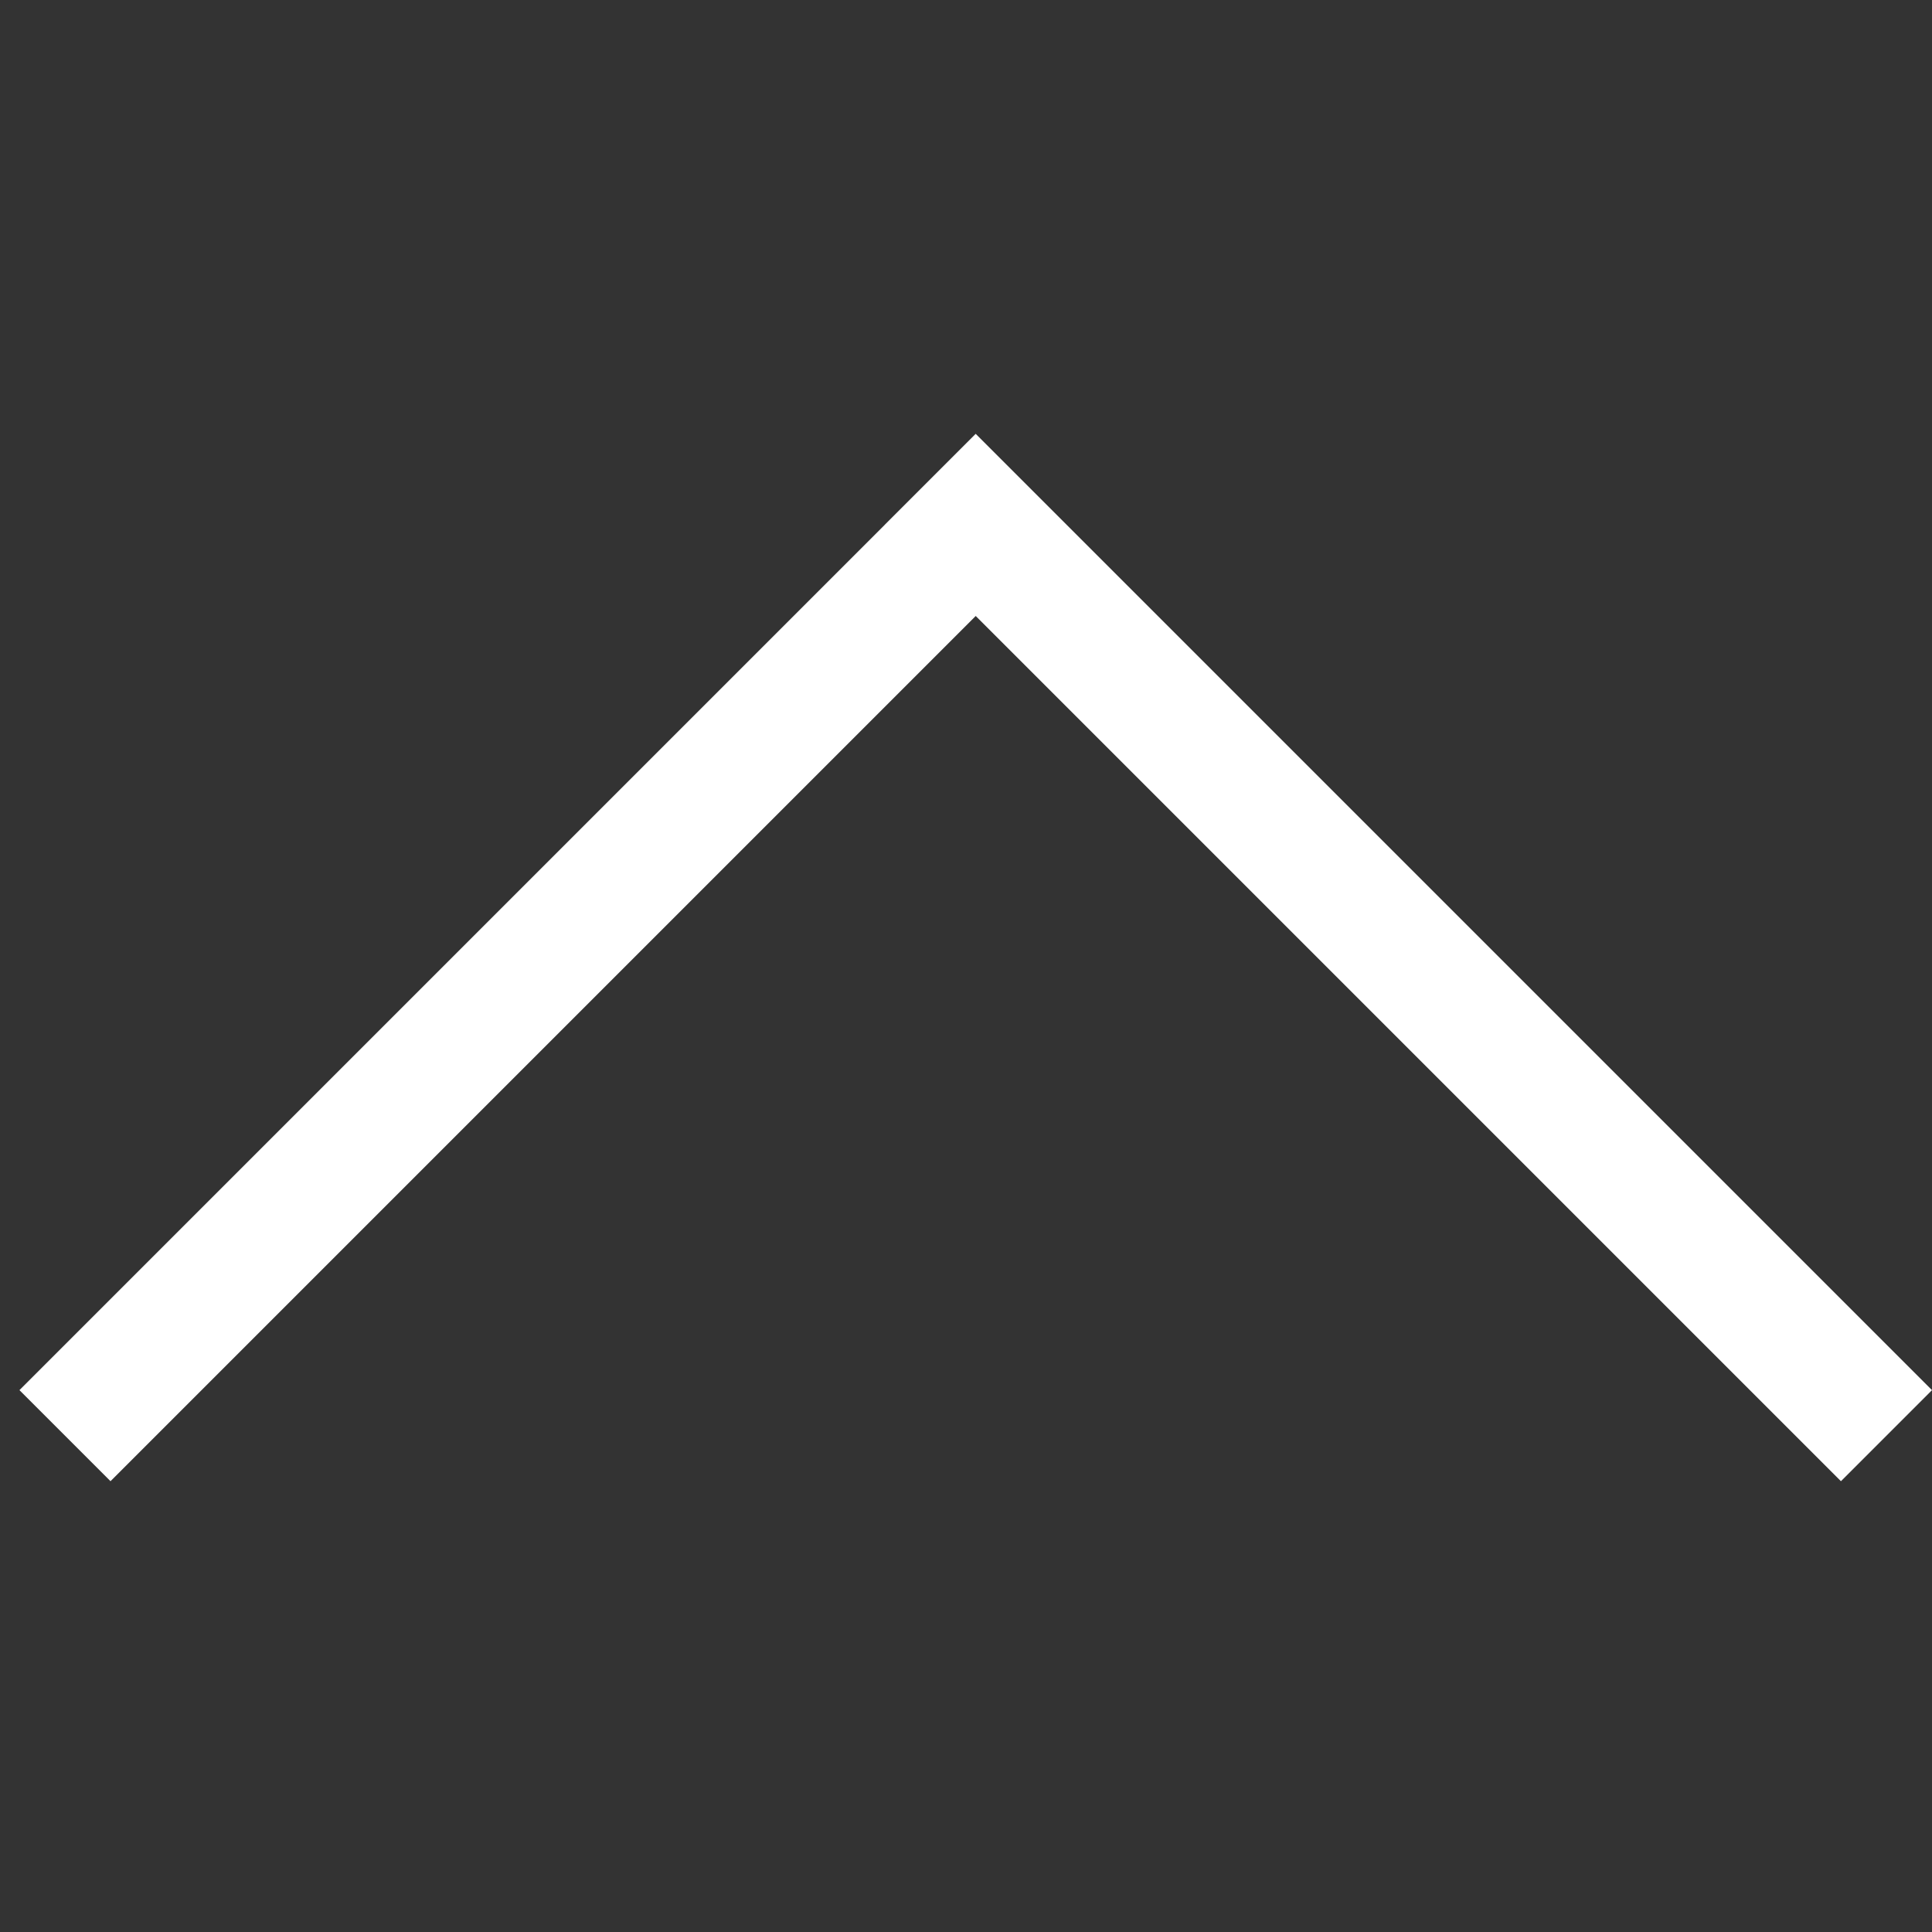 <svg width="30" height="30" viewBox="0 0 30 30" fill="none" xmlns="http://www.w3.org/2000/svg">
<rect x="0" y="0" width="30" height="30" fill="#333333" stroke="none"/>
<path fill-rule="evenodd" clip-rule="evenodd" d="M16.565 8.151L30 21.586L28.586 23L15.151 9.565L1.716 23L0.302 21.586L13.737 8.151L13.736 8.151L15.151 6.736L15.151 6.737L16.565 8.151Z" fill="white"/>
</svg>
